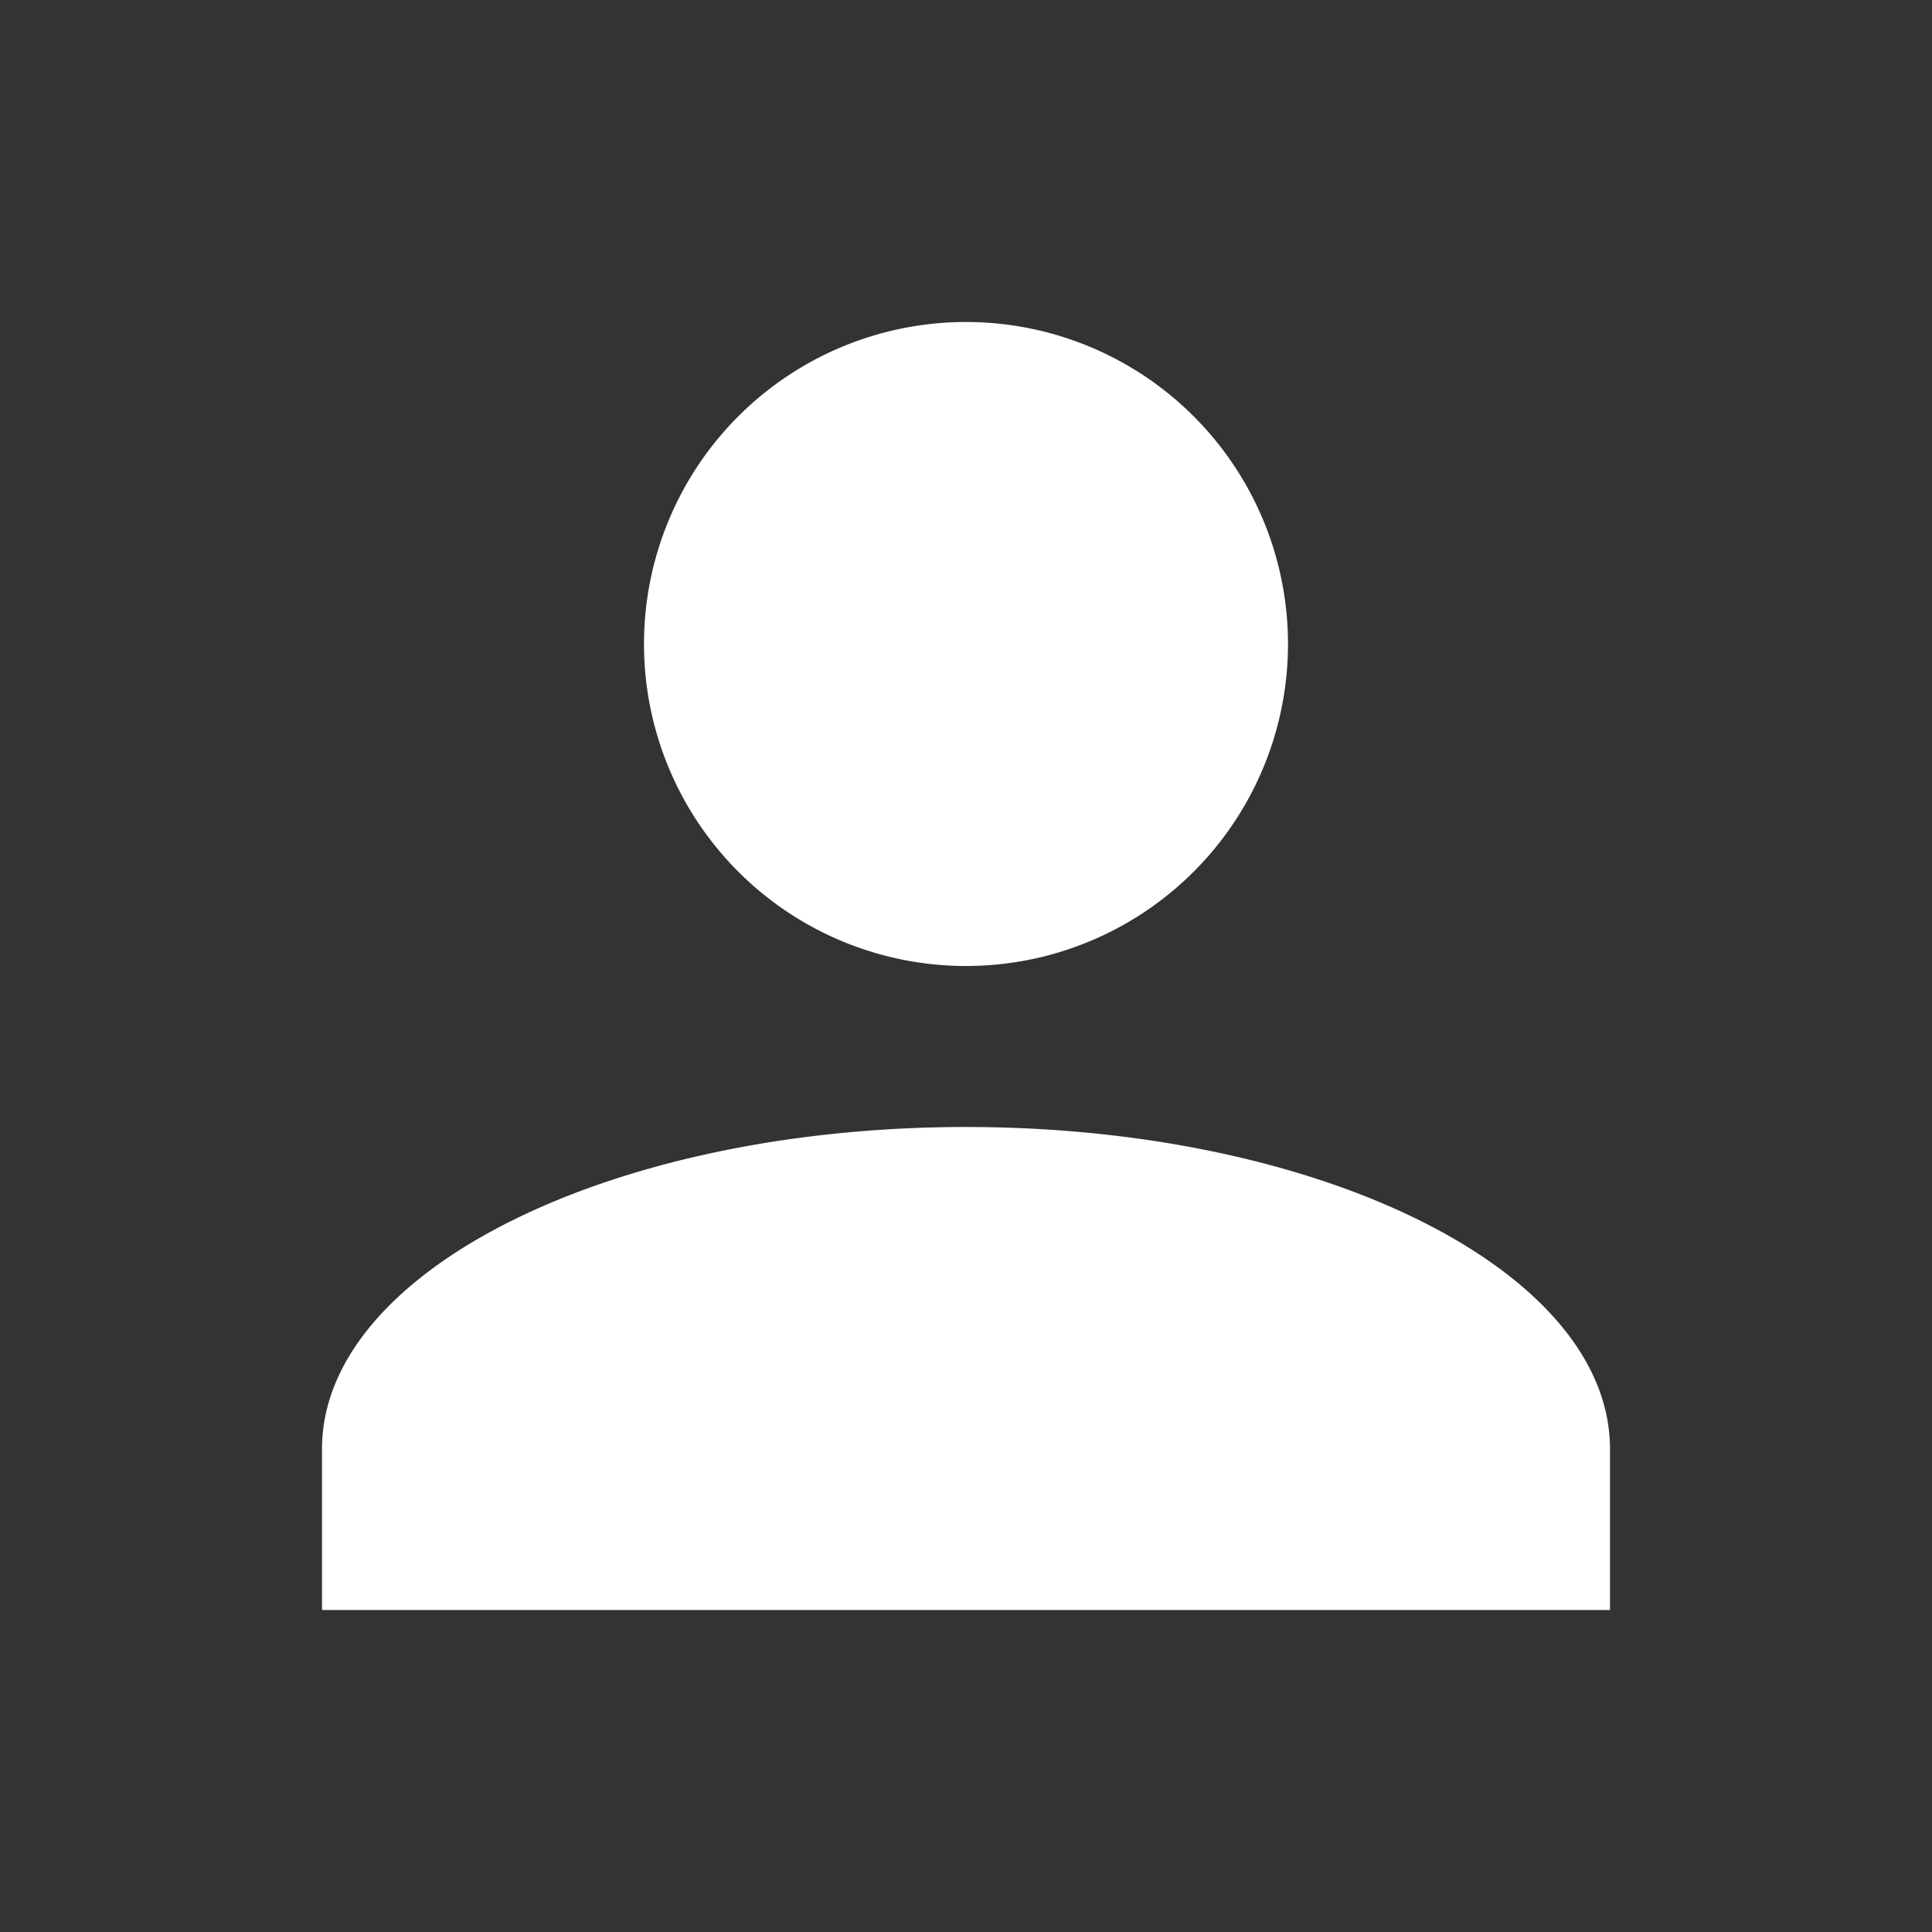<svg xmlns="http://www.w3.org/2000/svg" width="32" height="32"  viewBox="0 0 24 24"><rect x="0" y="0" width="24" height="24" fill="#333333" stroke="none"/><path fill="white" d="M12 4a4 4 0 0 1 4 4a4 4 0 0 1-4 4a4 4 0 0 1-4-4a4 4 0 0 1 4-4m0 10c4.42 0 8 1.79 8 4v2H4v-2c0-2.21 3.58-4 8-4Z"/></svg>